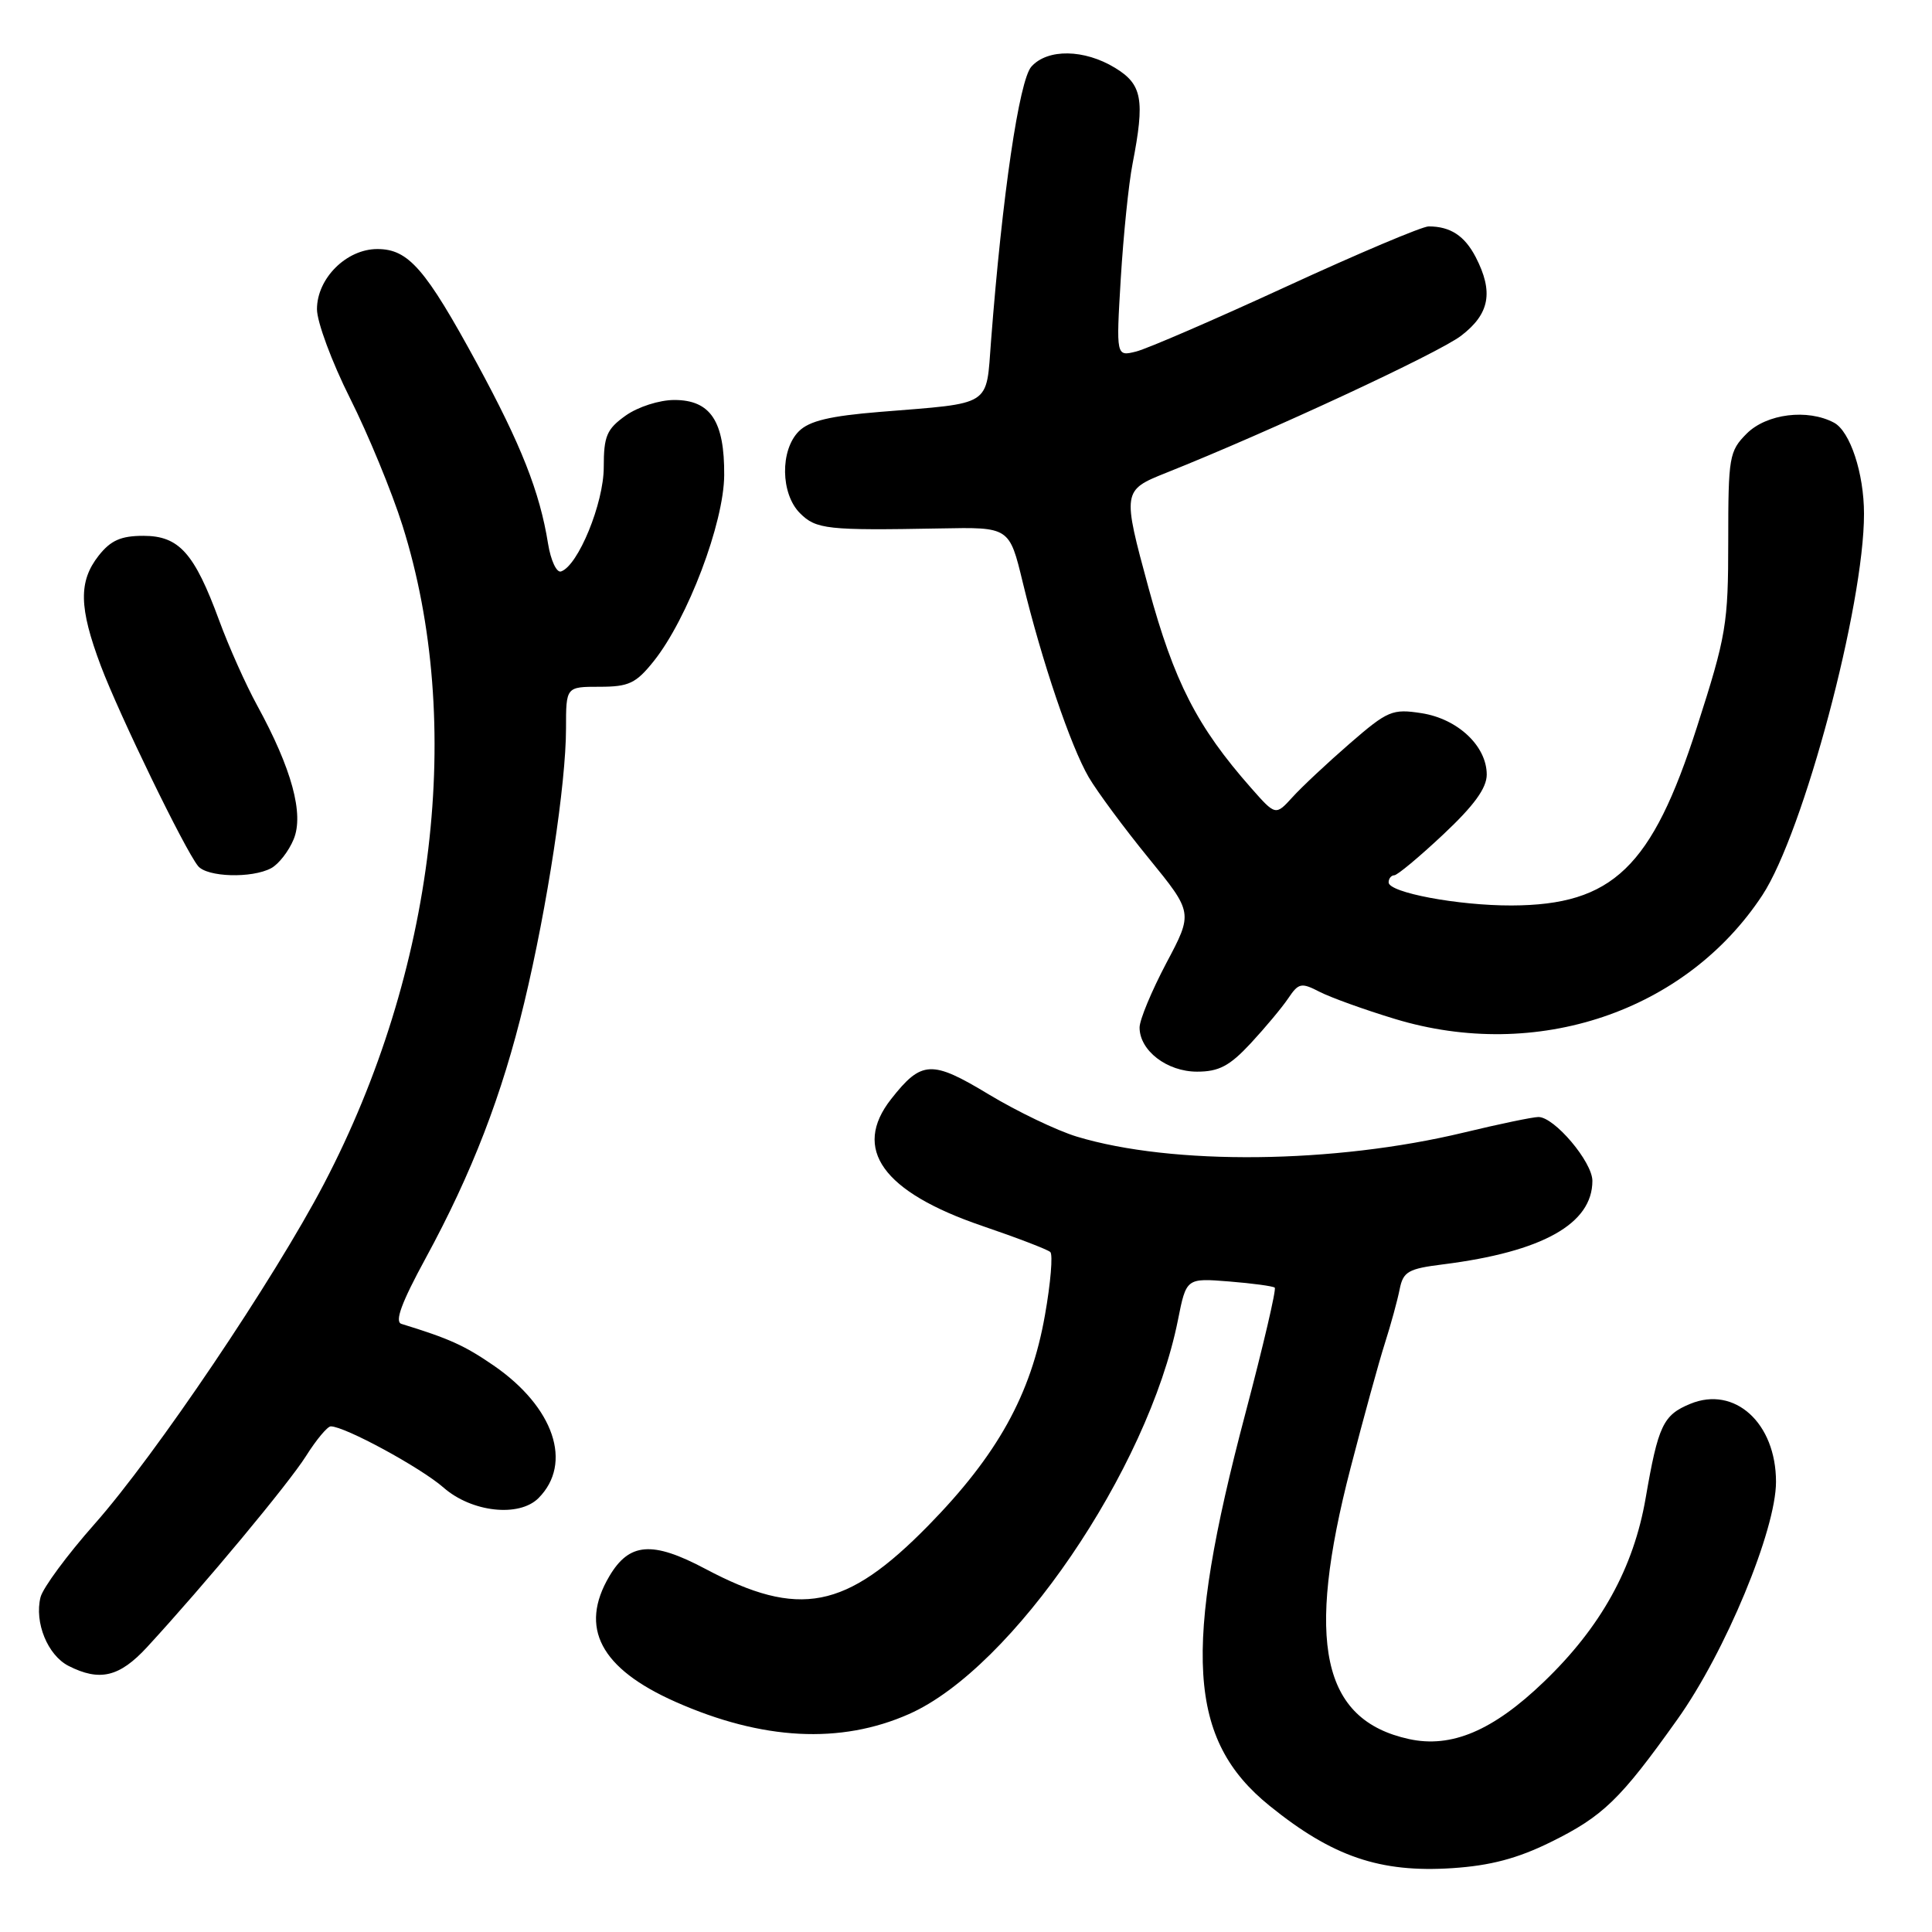 <?xml version="1.0" encoding="UTF-8" standalone="no"?>
<!DOCTYPE svg PUBLIC "-//W3C//DTD SVG 1.1//EN" "http://www.w3.org/Graphics/SVG/1.1/DTD/svg11.dtd" >
<svg xmlns="http://www.w3.org/2000/svg" xmlns:xlink="http://www.w3.org/1999/xlink" version="1.1" viewBox="0 0 256 256">
 <g >
 <path fill="currentColor"
d=" M 205.45 244.10 C 212.41 240.67 214.69 238.47 222.26 227.83 C 228.61 218.93 235.33 202.73 235.33 196.35 C 235.33 188.56 229.85 183.58 223.96 186.02 C 220.37 187.50 219.72 188.88 218.06 198.49 C 216.46 207.78 212.13 215.60 204.56 222.86 C 197.83 229.33 192.31 231.67 186.68 230.43 C 175.15 227.90 172.95 217.67 178.96 194.50 C 180.67 187.90 182.71 180.47 183.50 178.00 C 184.29 175.53 185.17 172.31 185.46 170.84 C 185.93 168.49 186.58 168.11 191.25 167.53 C 204.38 165.87 211.00 162.17 211.00 156.47 C 211.00 153.96 205.96 148.00 203.85 148.01 C 203.11 148.01 198.68 148.93 194.00 150.06 C 176.77 154.21 155.37 154.44 142.69 150.61 C 140.05 149.81 134.80 147.29 131.01 145.01 C 123.45 140.44 122.11 140.50 118.08 145.63 C 112.88 152.24 116.95 157.93 130.12 162.43 C 134.73 164.00 138.80 165.56 139.17 165.90 C 139.53 166.23 139.22 170.00 138.46 174.27 C 136.61 184.80 132.17 192.79 123.00 202.15 C 112.08 213.28 105.90 214.48 93.46 207.88 C 86.43 204.15 83.38 204.39 80.74 208.86 C 76.71 215.68 79.56 221.09 89.50 225.50 C 101.00 230.60 111.37 231.14 120.45 227.12 C 134.15 221.06 152.12 194.74 156.08 174.93 C 157.19 169.35 157.19 169.35 162.85 169.80 C 165.96 170.05 168.69 170.42 168.91 170.62 C 169.14 170.83 167.39 178.31 165.03 187.25 C 156.68 218.79 157.40 230.53 168.23 239.28 C 176.56 246.02 182.87 248.17 192.44 247.54 C 197.46 247.21 201.07 246.26 205.45 244.10 Z  M 19.49 218.25 C 27.12 209.96 38.21 196.63 40.55 192.93 C 41.91 190.77 43.39 189.00 43.83 189.00 C 45.69 189.00 55.76 194.47 58.78 197.12 C 62.50 200.38 68.78 201.08 71.35 198.51 C 75.94 193.91 73.42 186.45 65.40 180.93 C 61.54 178.28 59.56 177.38 53.19 175.42 C 52.27 175.14 53.20 172.60 56.38 166.76 C 62.54 155.44 66.54 145.07 69.47 132.84 C 72.53 120.09 75.00 103.84 75.00 96.51 C 75.00 91.00 75.00 91.00 79.46 91.00 C 83.33 91.00 84.27 90.55 86.63 87.60 C 91.12 81.97 95.92 69.30 95.96 62.97 C 96.01 55.81 94.15 53.00 89.35 53.00 C 87.37 53.00 84.53 53.91 82.90 55.07 C 80.39 56.86 80.00 57.78 80.00 61.91 C 80.00 66.68 76.60 74.97 74.34 75.72 C 73.75 75.92 72.98 74.26 72.62 72.04 C 71.53 65.20 69.05 58.93 63.22 48.19 C 56.37 35.59 54.12 33.00 50.00 33.00 C 45.90 33.00 42.00 36.89 42.00 40.97 C 42.00 42.66 43.97 47.97 46.38 52.77 C 48.79 57.57 51.92 65.16 53.33 69.63 C 61.58 95.80 57.67 128.67 42.94 156.84 C 36.31 169.52 20.57 192.86 12.53 201.94 C 8.91 206.03 5.69 210.39 5.37 211.64 C 4.54 214.98 6.31 219.32 9.08 220.74 C 13.21 222.84 15.83 222.22 19.49 218.25 Z  M 165.72 138.25 C 167.63 136.19 169.88 133.50 170.70 132.28 C 172.07 130.24 172.43 130.17 174.85 131.42 C 176.31 132.17 180.79 133.79 184.82 135.01 C 203.60 140.72 223.36 134.06 233.52 118.62 C 238.97 110.33 247.01 80.17 246.99 68.07 C 246.99 62.72 245.15 57.15 243.02 56.01 C 239.52 54.14 234.09 54.82 231.45 57.45 C 229.13 59.78 229.00 60.52 229.00 71.67 C 229.00 82.71 228.75 84.21 224.85 96.35 C 218.89 114.93 213.69 119.93 200.30 119.98 C 193.20 120.00 184.00 118.27 184.00 116.92 C 184.00 116.41 184.34 115.99 184.75 115.98 C 185.16 115.97 188.09 113.53 191.25 110.56 C 195.31 106.75 197.00 104.43 197.00 102.64 C 197.00 98.86 193.17 95.25 188.36 94.50 C 184.49 93.90 183.88 94.16 178.86 98.51 C 175.91 101.07 172.49 104.27 171.26 105.63 C 169.02 108.09 169.02 108.09 165.76 104.39 C 158.62 96.29 155.58 90.35 152.19 77.91 C 148.71 65.11 148.73 64.96 154.50 62.66 C 168.29 57.16 190.57 46.80 193.59 44.50 C 197.39 41.60 197.93 38.70 195.54 34.07 C 194.07 31.24 192.18 30.00 189.30 30.00 C 188.45 30.00 179.98 33.58 170.47 37.96 C 160.96 42.34 151.99 46.22 150.54 46.58 C 147.89 47.24 147.89 47.24 148.51 36.87 C 148.86 31.17 149.55 24.34 150.07 21.70 C 151.72 13.19 151.36 11.19 147.75 8.99 C 143.68 6.51 138.82 6.43 136.67 8.82 C 135.05 10.60 132.80 25.91 131.32 45.15 C 130.64 53.99 131.63 53.36 116.58 54.58 C 109.96 55.12 107.23 55.77 105.85 57.15 C 103.35 59.65 103.43 65.43 106.00 68.00 C 108.14 70.14 109.59 70.30 124.62 70.02 C 133.75 69.84 133.75 69.84 135.52 77.17 C 138.04 87.59 141.88 98.91 144.27 103.00 C 145.40 104.92 148.97 109.75 152.21 113.72 C 158.09 120.94 158.09 120.94 154.54 127.62 C 152.60 131.30 151.00 135.13 151.00 136.15 C 151.00 139.21 154.63 142.00 158.62 142.00 C 161.51 142.00 162.93 141.25 165.72 138.25 Z  M 35.93 115.04 C 36.92 114.51 38.26 112.79 38.91 111.21 C 40.30 107.87 38.66 101.86 34.09 93.50 C 32.58 90.75 30.31 85.67 29.04 82.21 C 25.75 73.26 23.72 71.00 19.00 71.00 C 16.03 71.00 14.67 71.60 13.07 73.63 C 10.39 77.05 10.46 80.51 13.36 88.23 C 15.81 94.72 24.46 112.55 26.24 114.75 C 27.43 116.23 33.37 116.41 35.93 115.04 Z "/>
</g>
</svg>